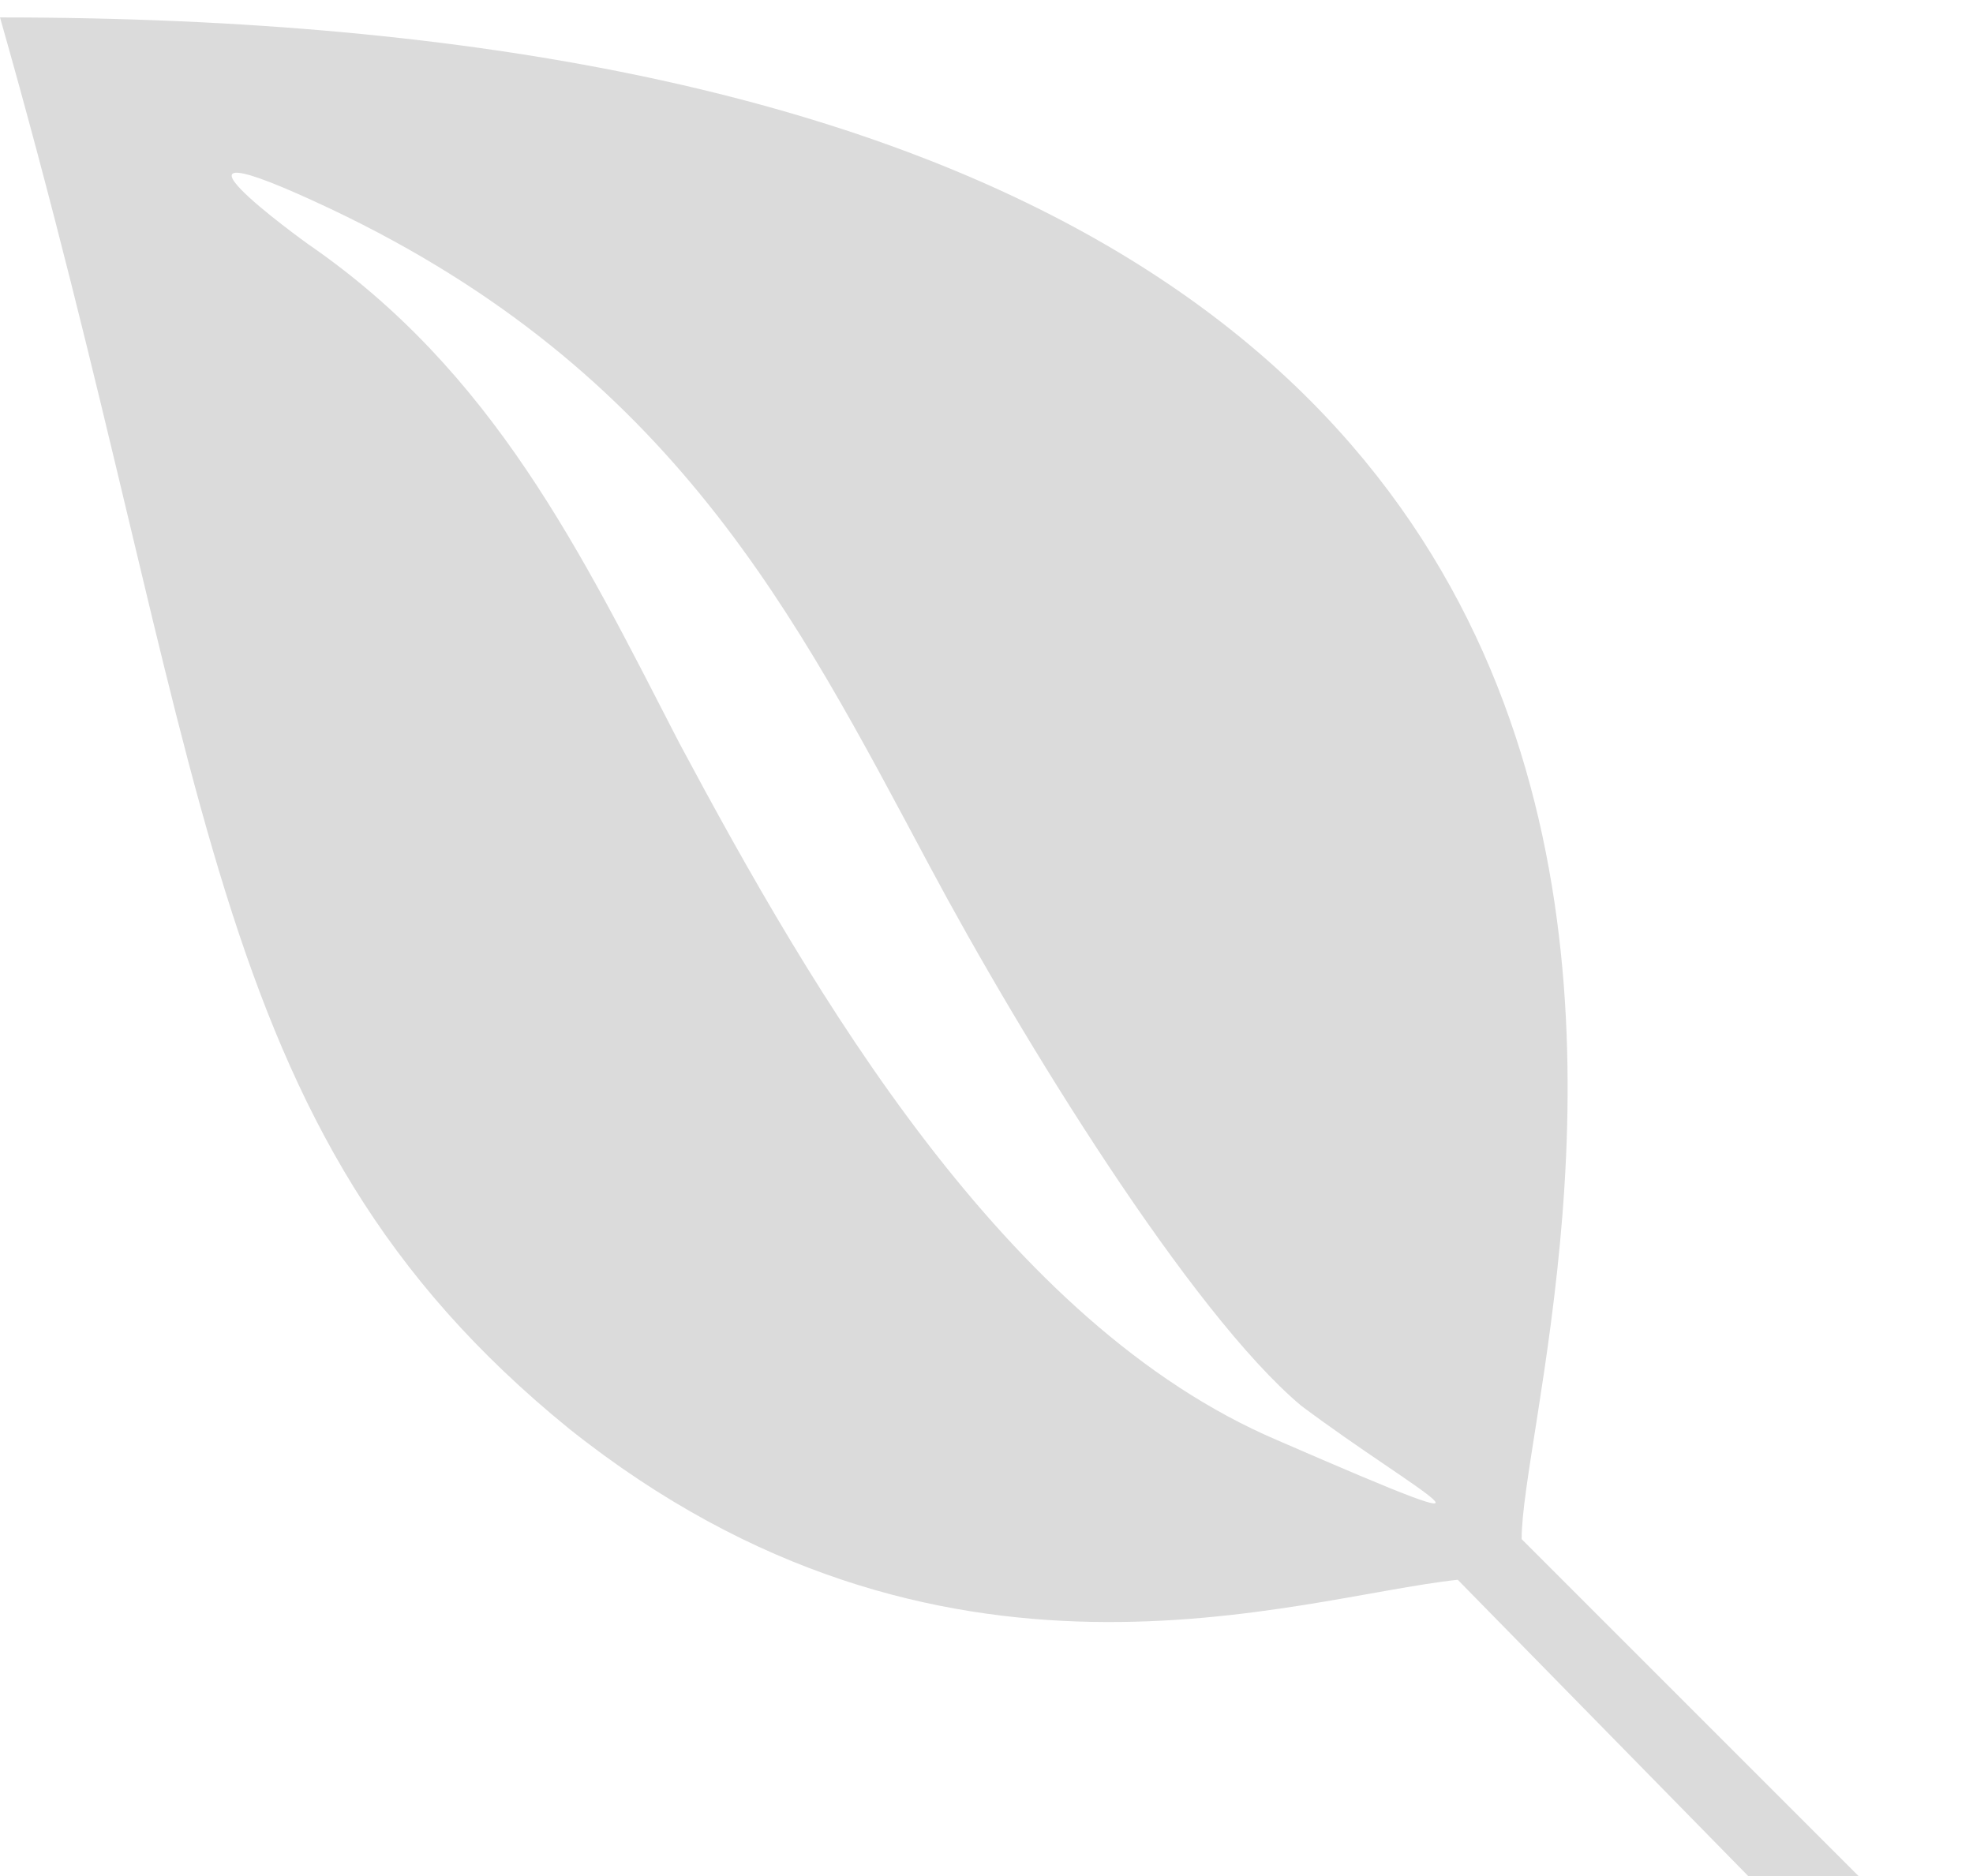 <?xml version="1.0" standalone="no"?><!DOCTYPE svg PUBLIC "-//W3C//DTD SVG 1.1//EN" "http://www.w3.org/Graphics/SVG/1.1/DTD/svg11.dtd"><svg t="1634826377480" class="icon" viewBox="0 0 1077 1024" version="1.1" xmlns="http://www.w3.org/2000/svg" p-id="32777" xmlns:xlink="http://www.w3.org/1999/xlink" width="210.352" height="200"><defs><style type="text/css"></style></defs><path d="M507.245 472.372c-72.916-136.322-139.492-269.474-326.539-358.241-114.13-53.895-12.681 19.022-12.681 19.022 101.449 69.746 149.003 168.025 202.898 272.644 72.916 136.322 177.536 317.028 326.539 380.433 145.833 63.406 76.087 28.533 12.681-19.022-60.235-50.724-152.173-199.728-202.898-294.836z m-196.557 307.517C107.789 615.034 117.3 421.647 0 9.511 1081.065 9.511 830.613 729.164 830.613 840.124l183.876 183.876h-60.235l-158.514-161.684c-88.768 9.511-282.155 79.257-485.053-82.427z" p-id="32778" fill="#dbdbdb"></path></svg>